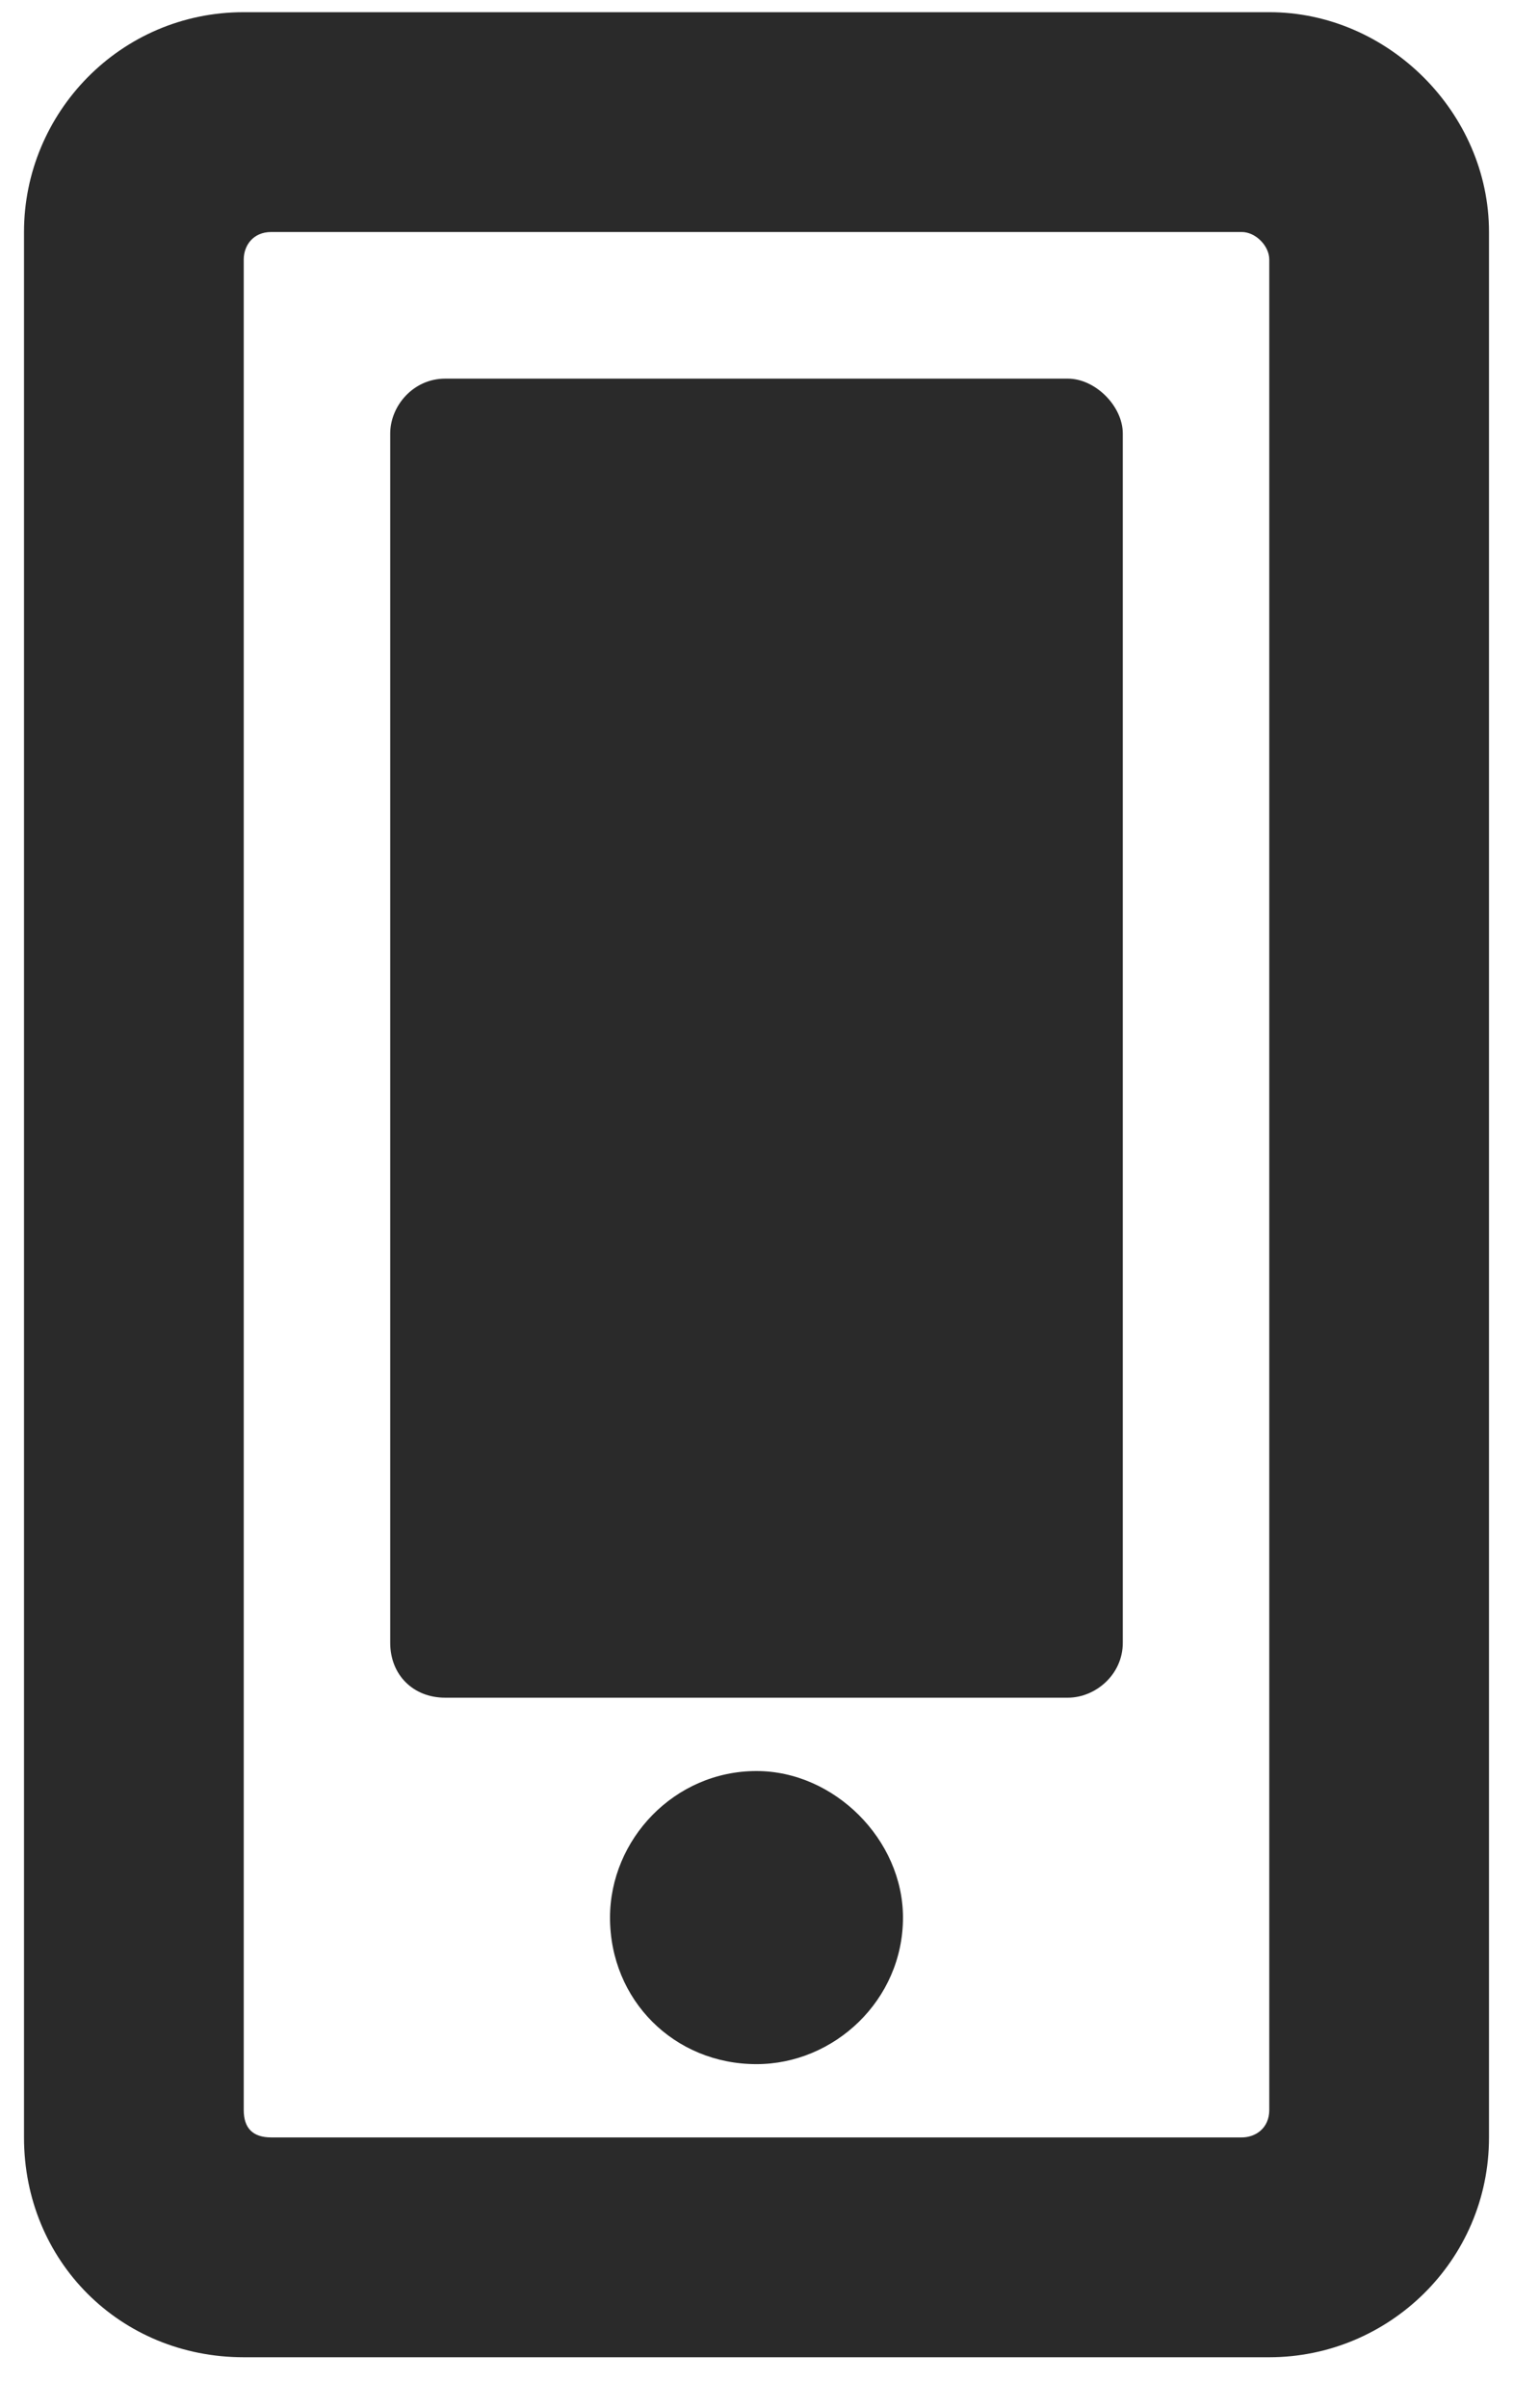 <svg width="22" height="35" viewBox="0 0 22 35" fill="none" xmlns="http://www.w3.org/2000/svg">
<path d="M13.13 27.87C13.13 26.738 12.132 25.74 11 25.74C9.802 25.74 8.87 26.738 8.87 27.87C8.87 29.068 9.802 30 11 30C12.132 30 13.13 29.068 13.13 27.87ZM16.326 23.876V6.301C16.326 5.902 15.926 5.503 15.527 5.503H6.473C6.007 5.503 5.674 5.902 5.674 6.301V23.876C5.674 24.342 6.007 24.674 6.473 24.674H15.527C15.926 24.674 16.326 24.342 16.326 23.876ZM21.651 3.372C21.651 1.642 20.186 0.177 18.456 0.177H3.544C1.747 0.177 0.349 1.642 0.349 3.372V31.065C0.349 32.862 1.747 34.26 3.544 34.26H18.456C20.186 34.26 21.651 32.862 21.651 31.065V3.372ZM18.456 30.666C18.456 30.932 18.256 31.065 18.056 31.065H3.944C3.677 31.065 3.544 30.932 3.544 30.666V3.772C3.544 3.572 3.677 3.372 3.944 3.372H18.056C18.256 3.372 18.456 3.572 18.456 3.772V30.666Z" fill="#2A2A2A"/>
</svg>
